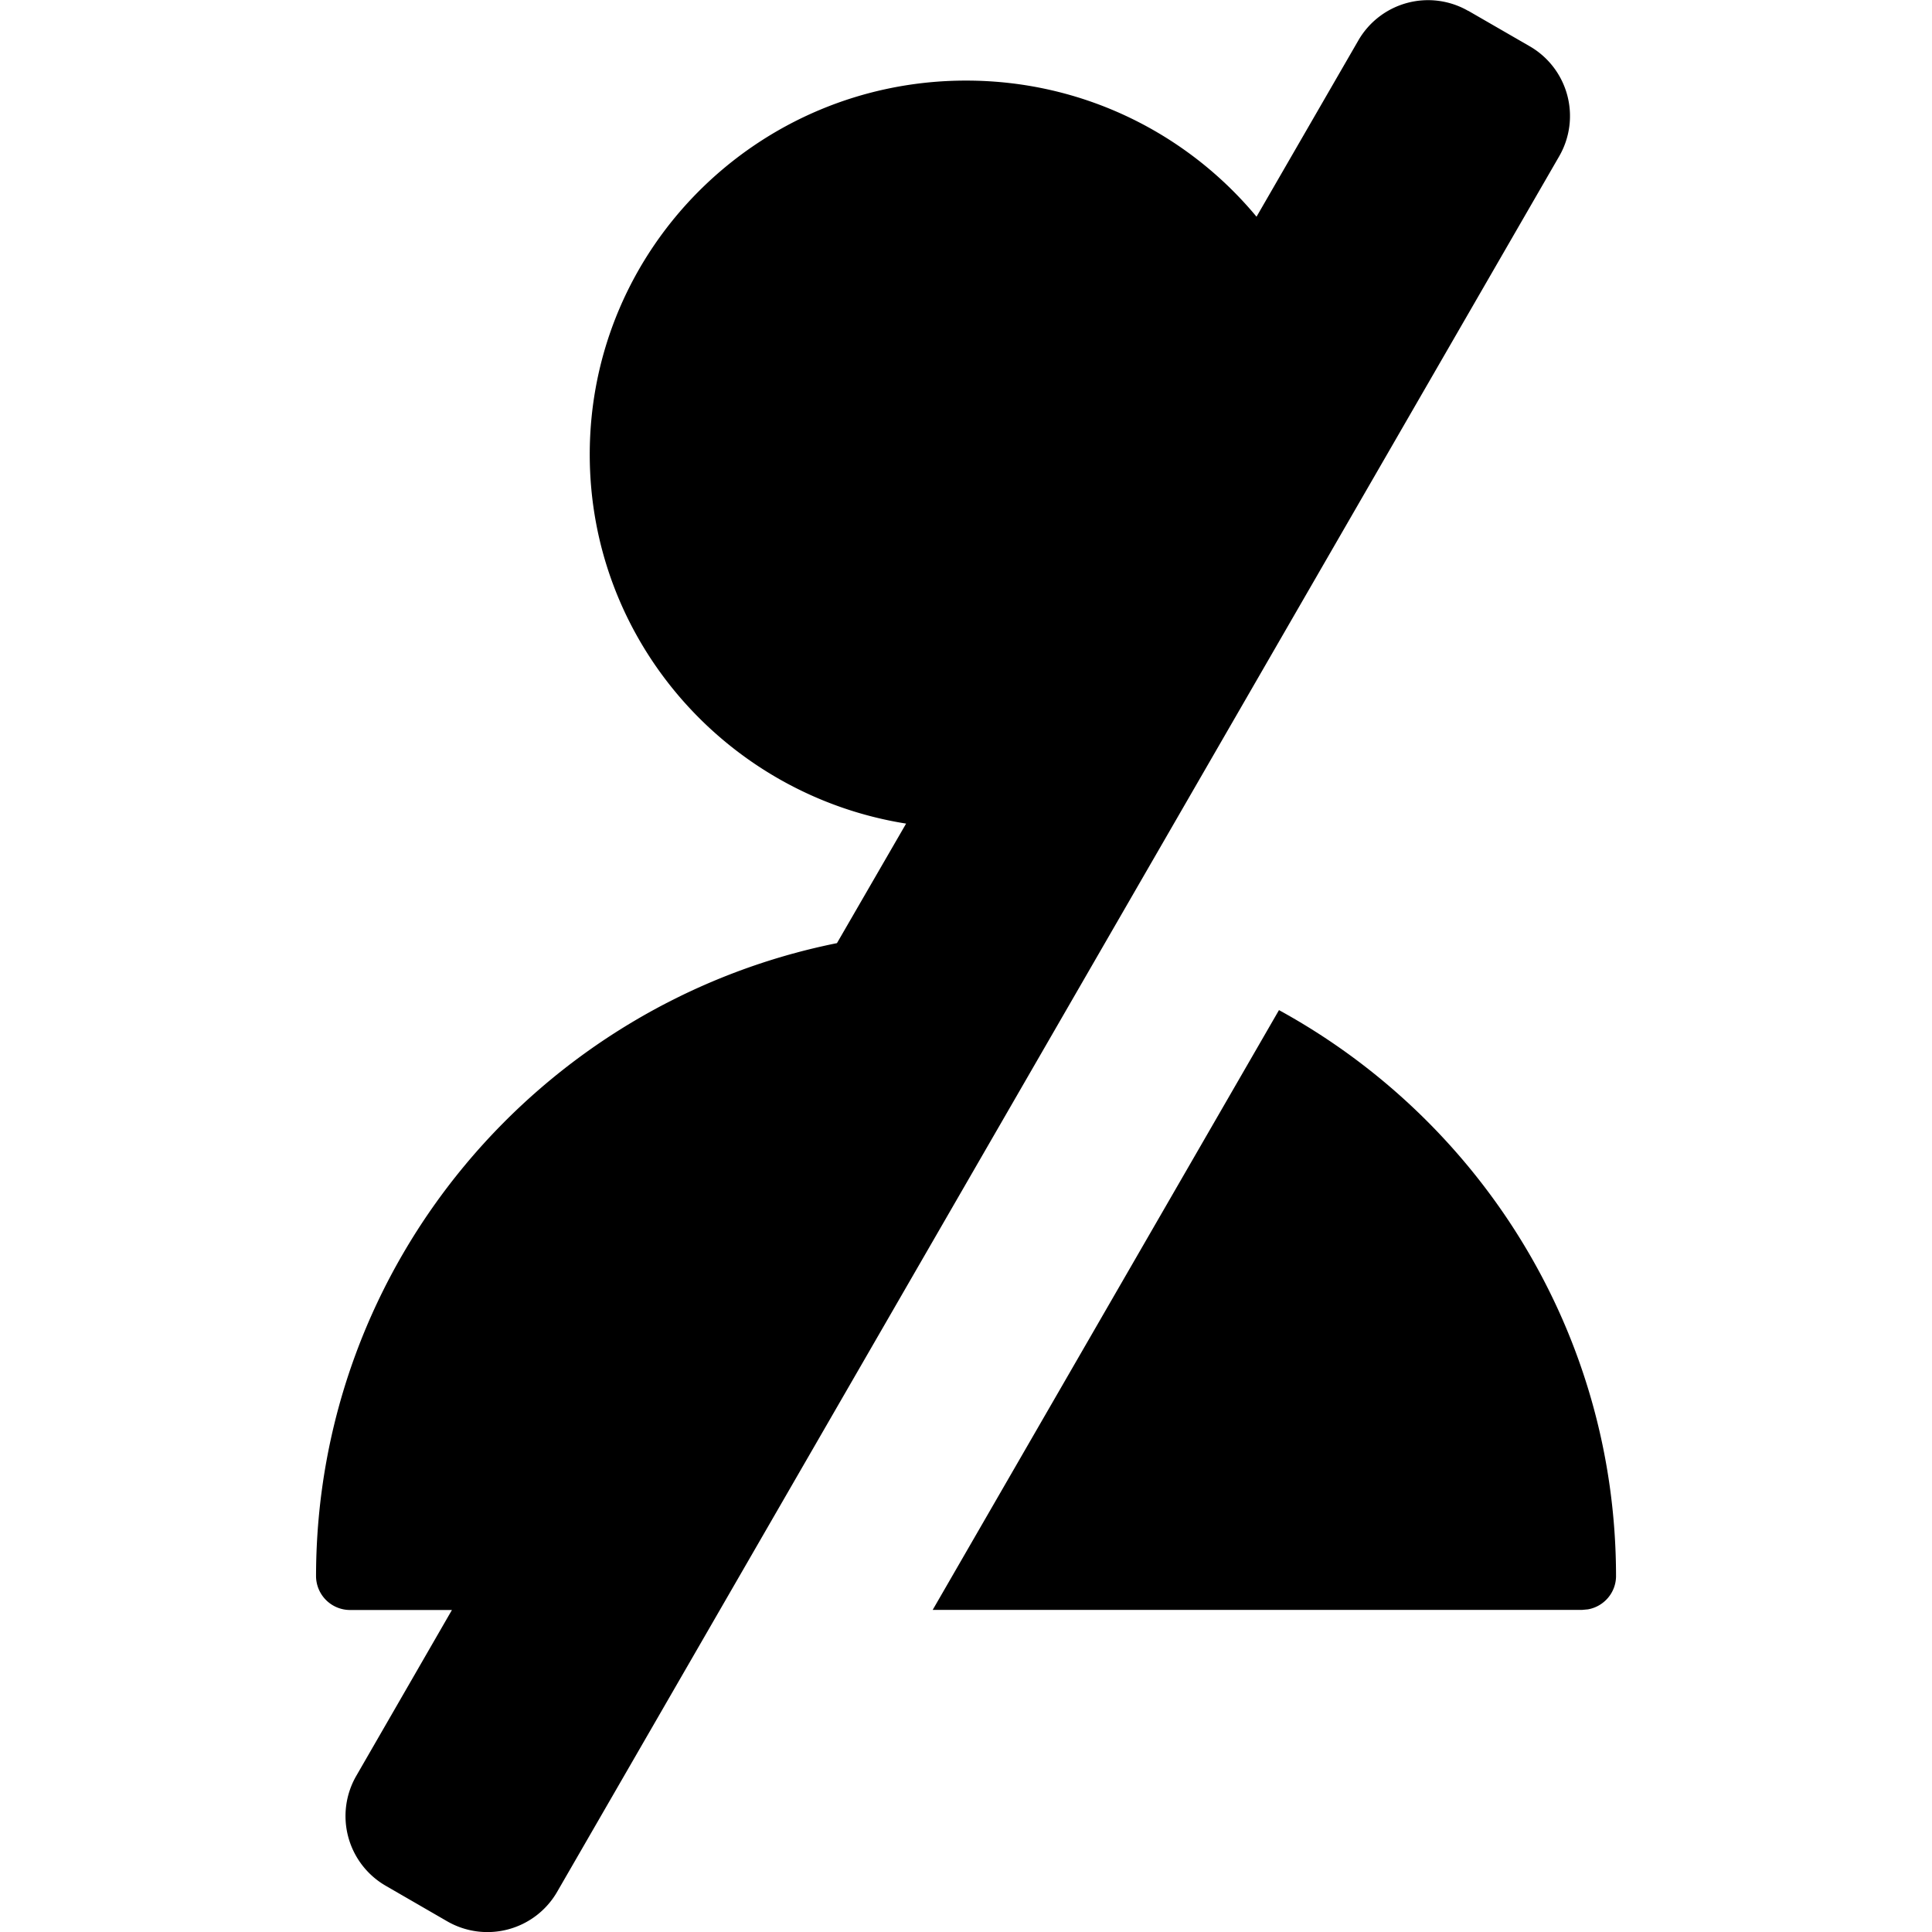 <svg xmlns="http://www.w3.org/2000/svg" class="cel-icon cel-icon-stroke-width" viewBox="0 0 24 24"><path d="M18.239.134l.764.441a1 1 0 01.366 1.366L6.921 23.501a1 1 0 01-1.366.366l-.763-.441a1 1 0 01-.366-1.366L5.614 20H4.351a.423.423 0 01-.425-.422c.005-3.883 2.782-7.12 6.471-7.862l.859-1.485c-2.228-.354-3.93-2.273-3.93-4.586 0-2.565 2.093-4.644 4.675-4.644 1.453 0 2.75.658 3.608 1.691l1.265-2.19A1 1 0 0118.24.136zm1.836 19.443c0 .207-.15.38-.349.415l-.076.007h-8.064l4.302-7.451c2.494 1.366 4.184 4.001 4.187 7.029z"/></svg>